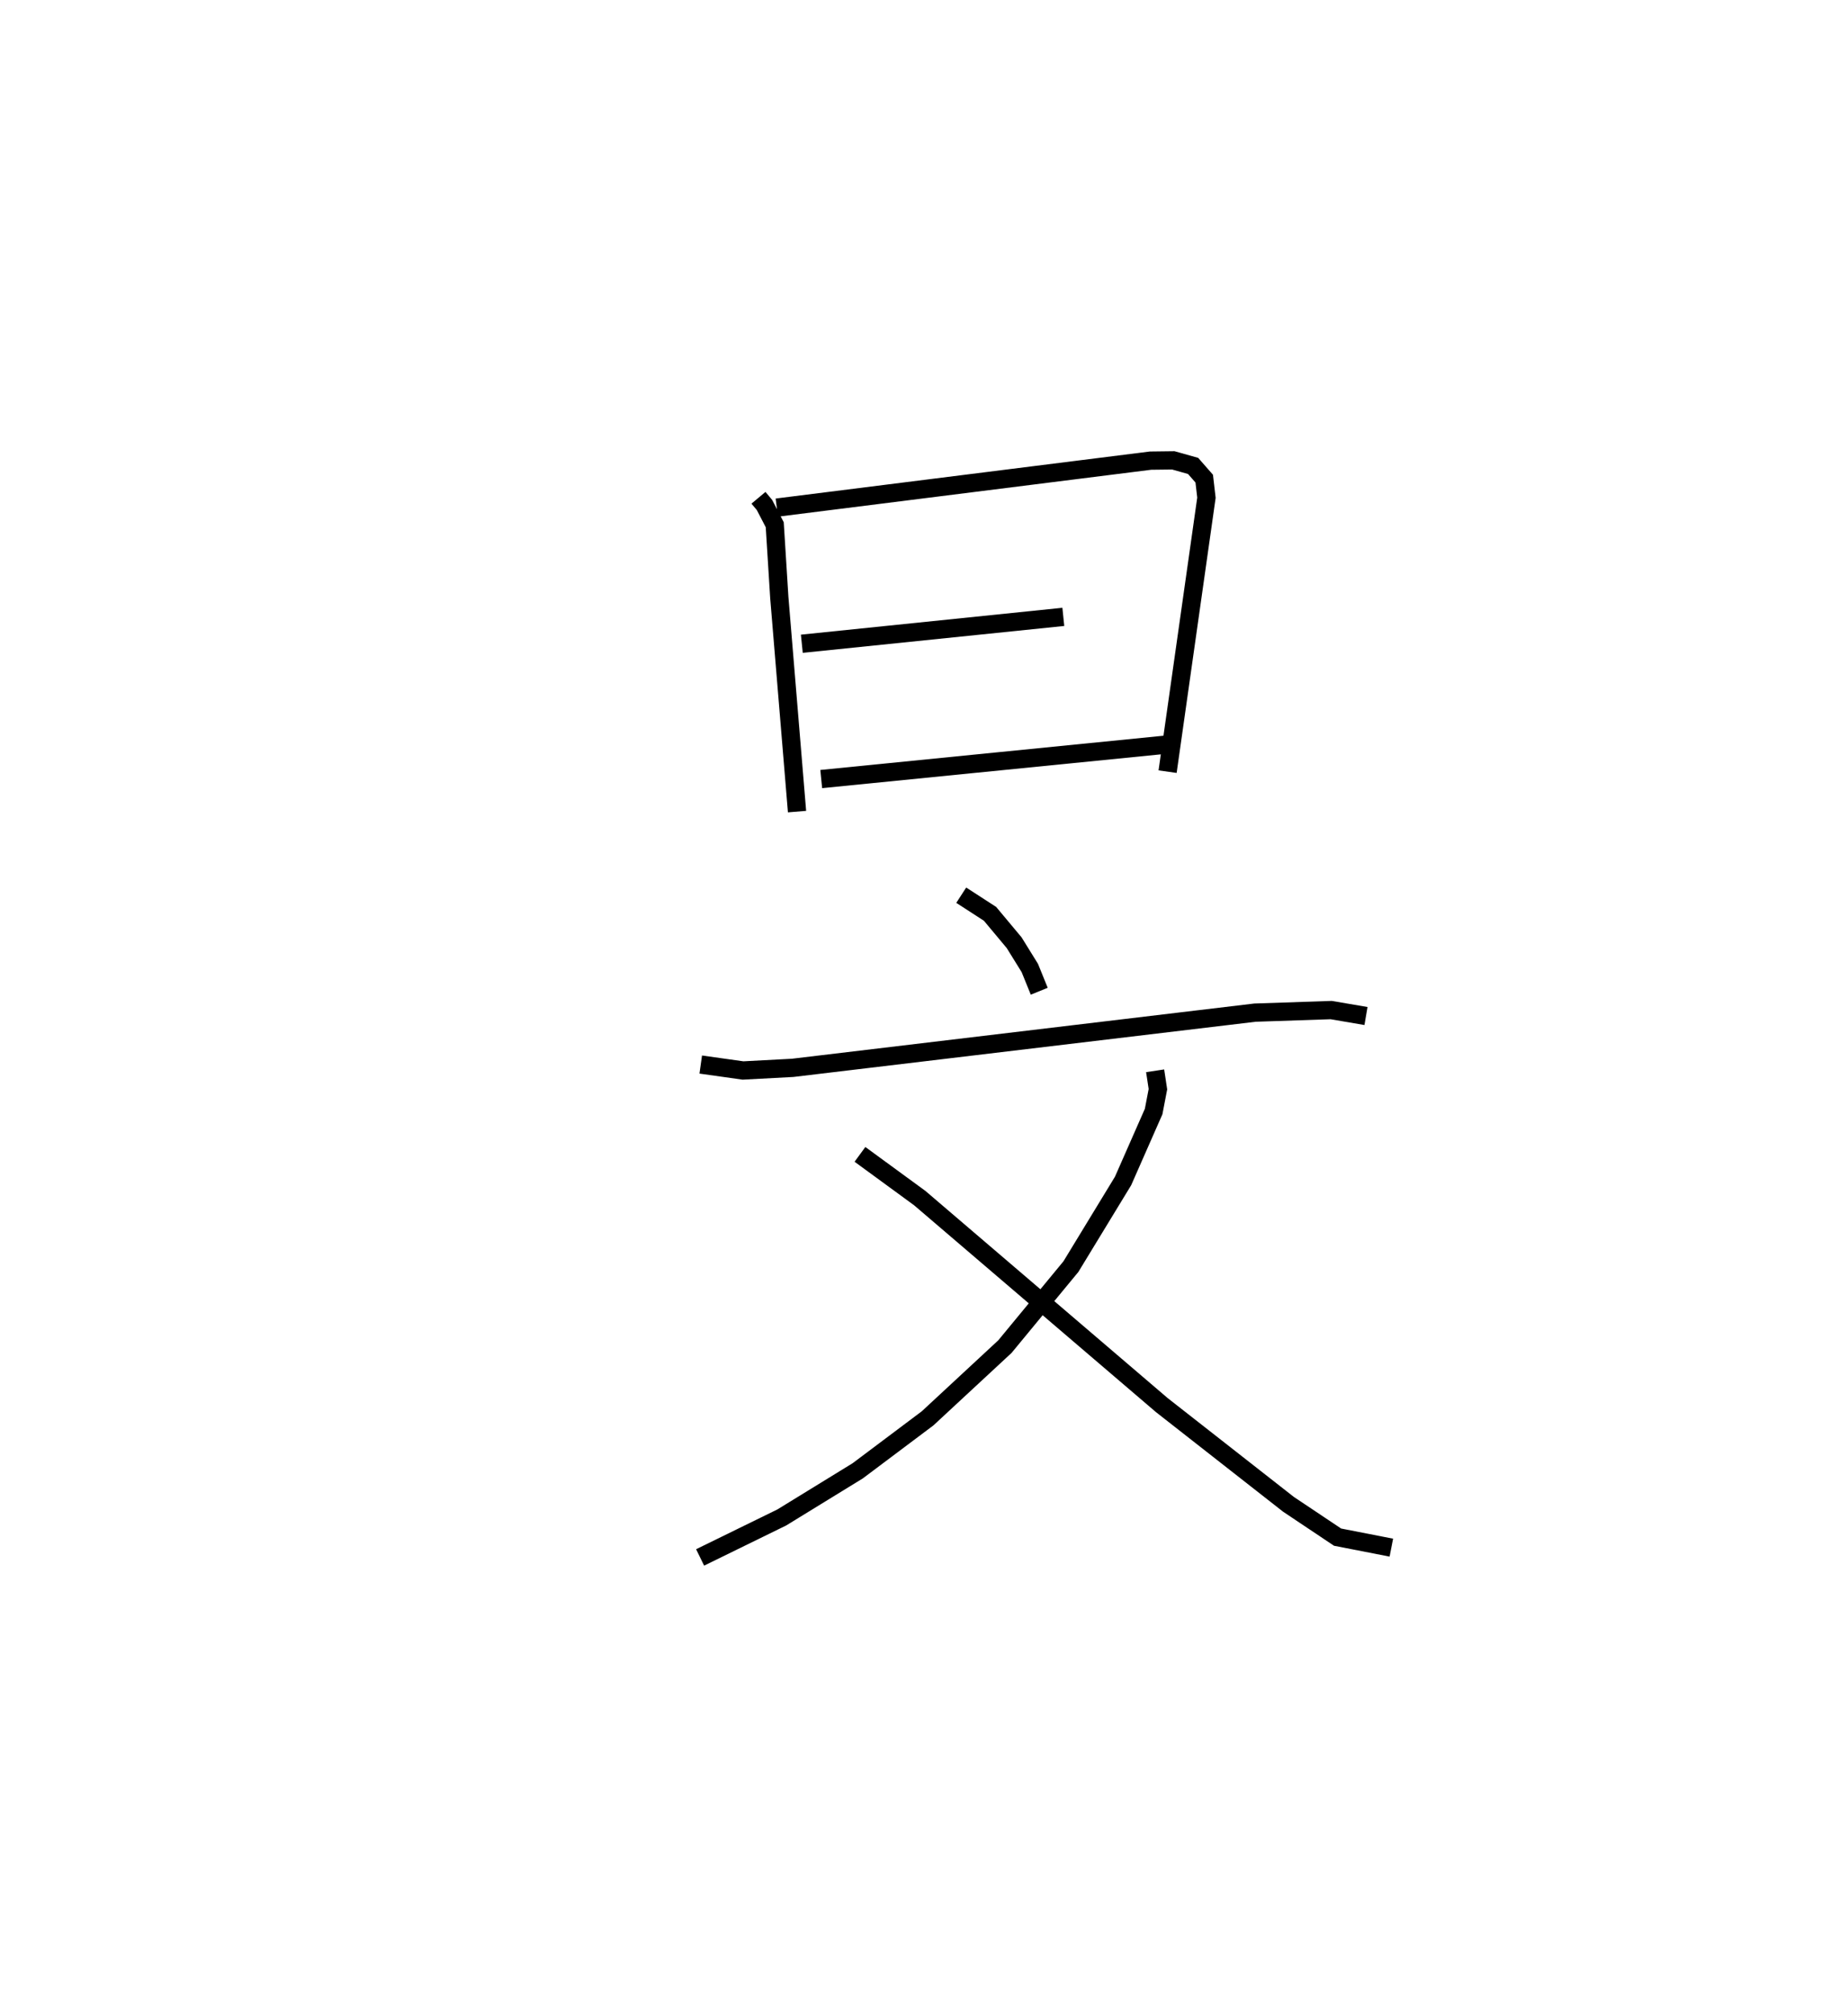 <?xml version="1.0" encoding="utf-8" ?>
<svg baseProfile="full" height="110.235" version="1.1" width="101.159" xmlns="http://www.w3.org/2000/svg" xmlns:ev="http://www.w3.org/2001/xml-events" xmlns:xlink="http://www.w3.org/1999/xlink"><defs /><rect fill="white" height="110.235" width="101.159" x="0" y="0" /><path d="M25,25 m0.0,0.0 m16.518,2.243 l0.329,0.393 0.562,1.082 l0.25,3.987 0.97,11.713 m-1.108,-16.637 l20.459,-2.571 1.246,-0.015 l1.083,0.304 0.61,0.696 l0.121,1.045 -2.126,14.992 m-20.022,-7 l14.314,-1.471 m-13.252,8.876 l19.497,-1.945 m-11.833,8.301 l1.577,1.021 1.32,1.58 l0.857,1.383 0.516,1.272 m-18.529,4.012 l2.312,0.325 2.718,-0.144 l25.31,-3.022 4.169,-0.14 l1.906,0.325 m-11.542,2.998 l0.152,1.007 -0.234,1.222 l-1.674,3.801 -2.854,4.686 l-3.613,4.379 -4.233,3.926 l-3.826,2.872 -4.157,2.553 l-4.469,2.187 m8.75,-22.059 l3.273,2.393 13.249,11.328 l6.931,5.428 2.691,1.799 l2.944,0.575 " fill="none" stroke="black" stroke-width="1" /></svg>